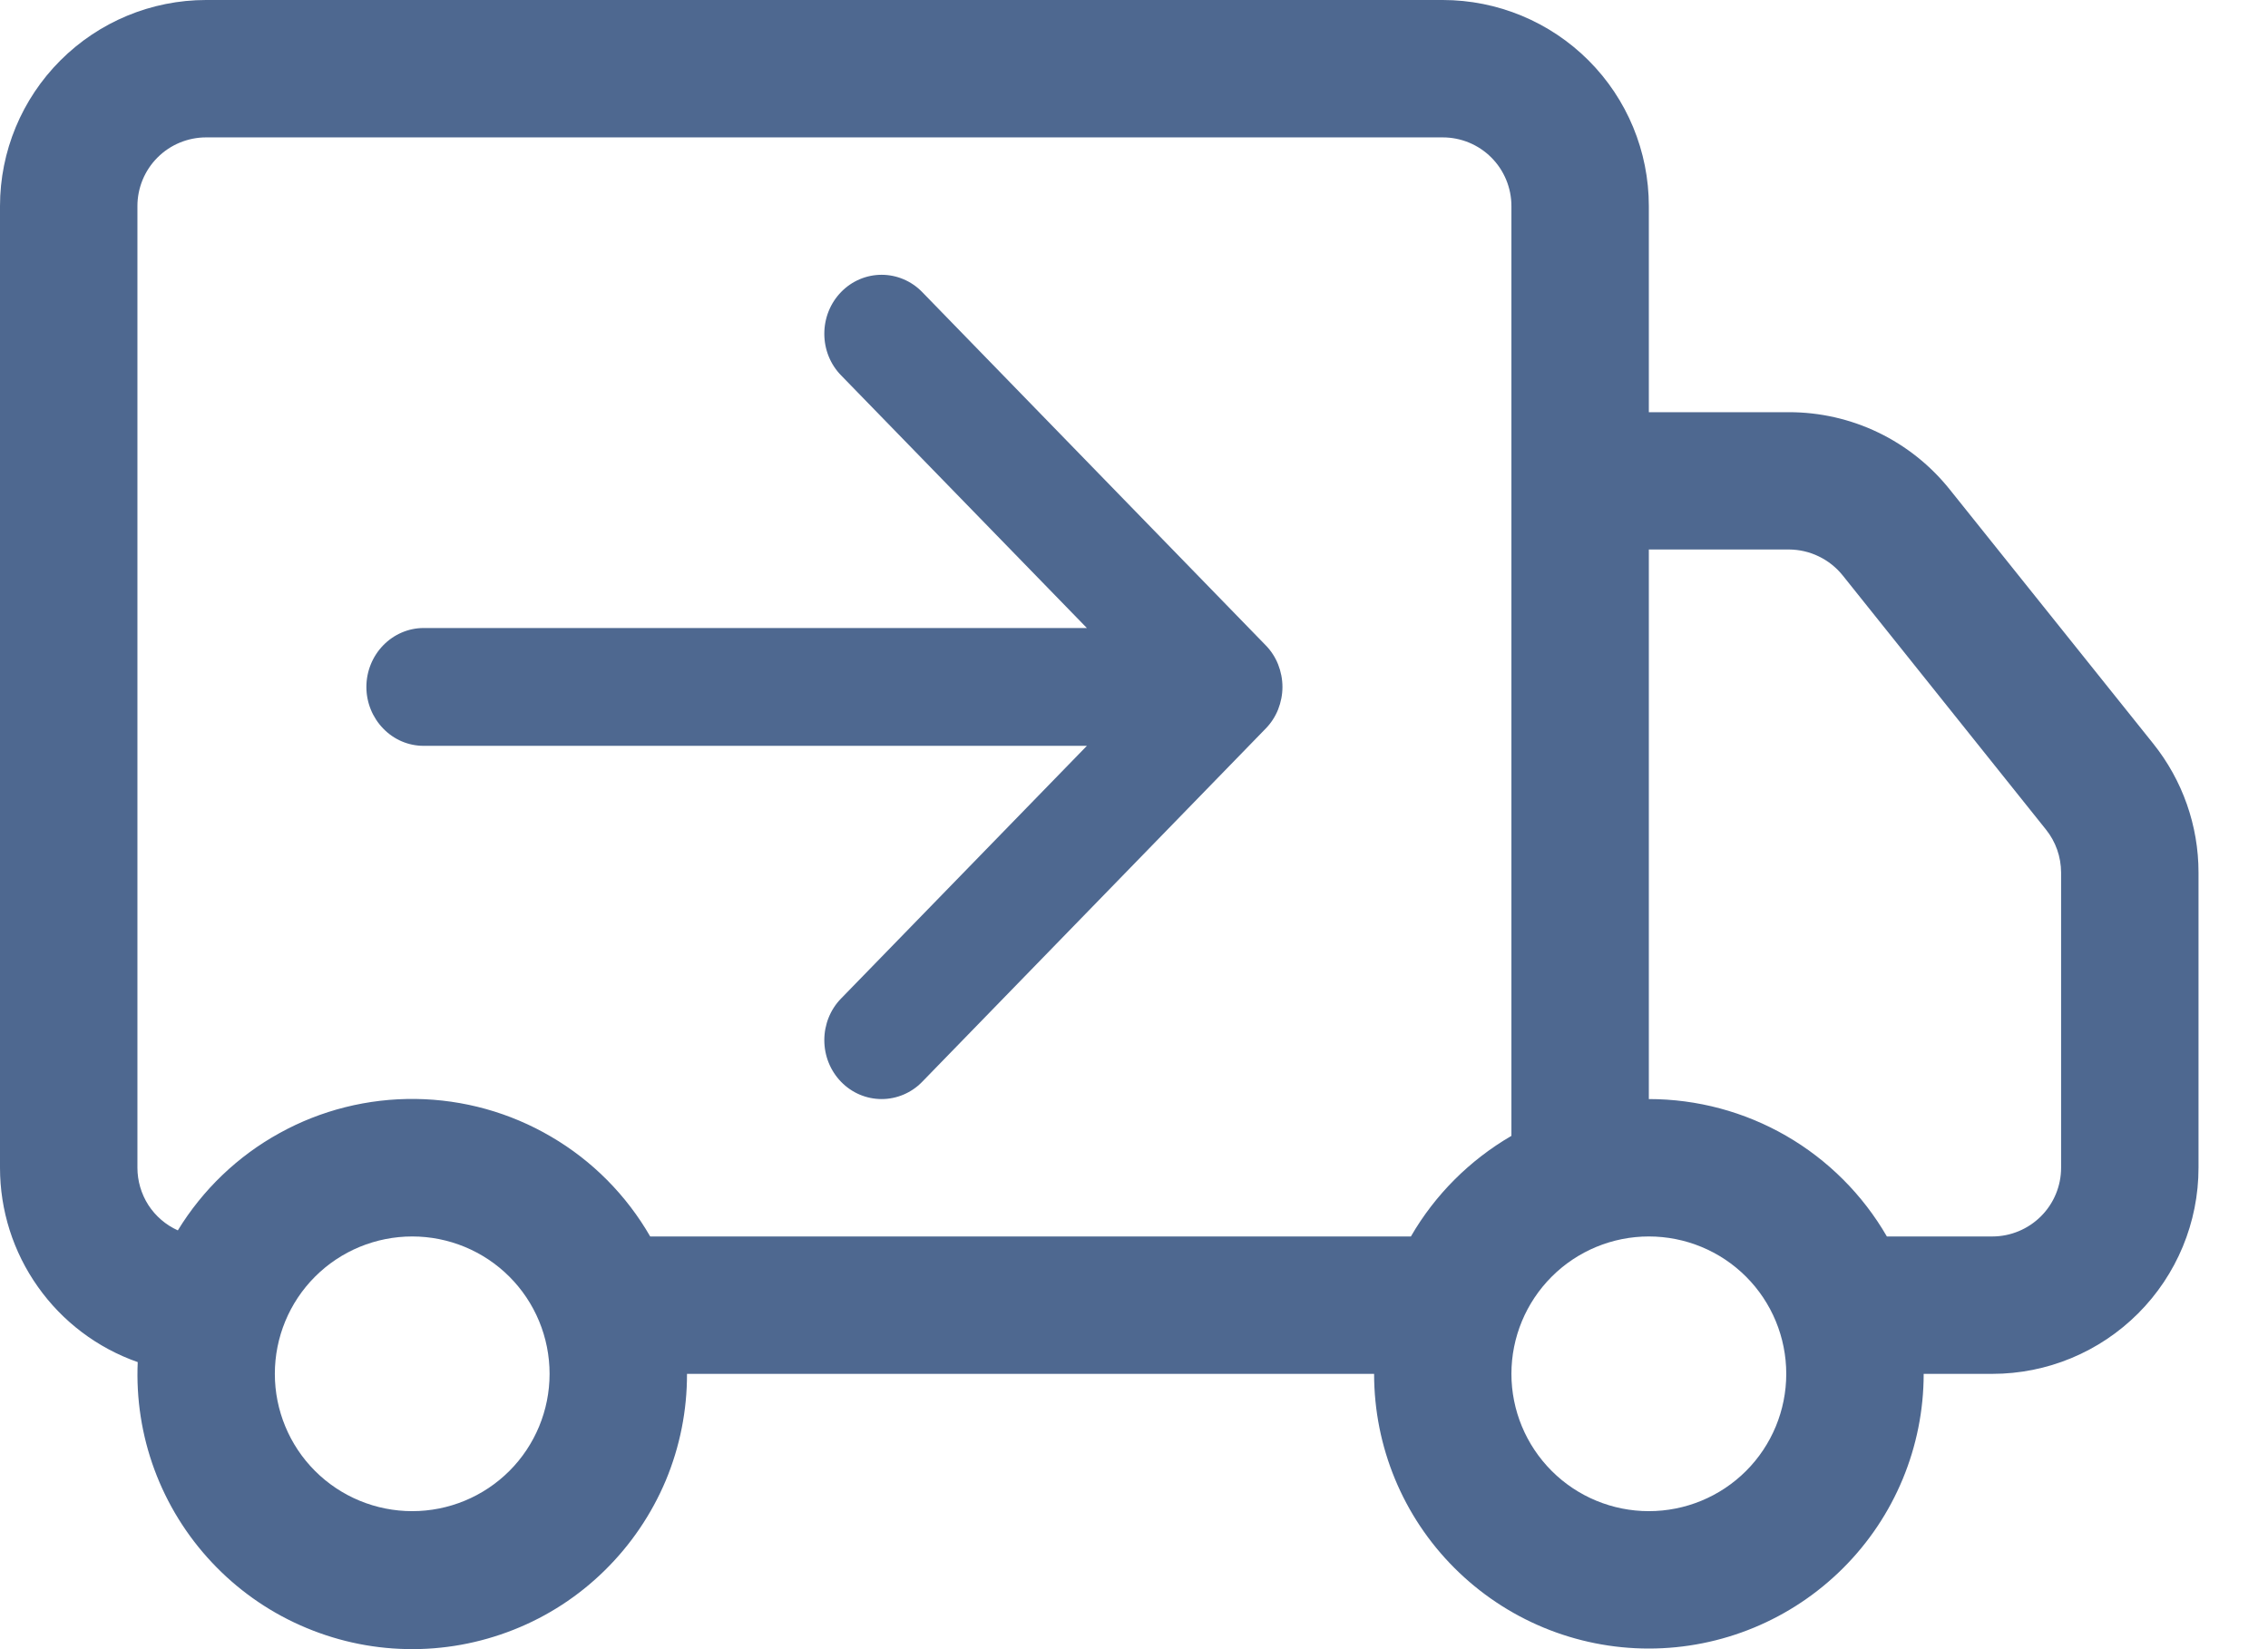 <svg width="22" height="16" viewBox="0 0 22 16" fill="none" xmlns="http://www.w3.org/2000/svg">
<path fill-rule="evenodd" clip-rule="evenodd" d="M2.91083e-09 1.999C2.91083e-09 1.469 0.211 0.961 0.586 0.586C0.961 0.211 1.469 0 1.999 0H13.995C14.525 0 15.034 0.211 15.409 0.586C15.784 0.961 15.994 1.469 15.994 1.999V3.999H17.354C17.653 3.999 17.949 4.066 18.219 4.196C18.489 4.326 18.726 4.515 18.913 4.749L20.887 7.215C21.171 7.57 21.326 8.01 21.326 8.465V11.329C21.326 11.86 21.115 12.368 20.74 12.743C20.365 13.118 19.857 13.329 19.326 13.329H18.66C18.66 14.036 18.379 14.714 17.879 15.213C17.379 15.713 16.701 15.994 15.994 15.994C15.287 15.994 14.609 15.713 14.109 15.213C13.609 14.714 13.329 14.036 13.329 13.329H6.664C6.665 13.684 6.595 14.036 6.458 14.364C6.32 14.691 6.119 14.988 5.865 15.237C5.612 15.486 5.311 15.682 4.981 15.812C4.65 15.943 4.297 16.007 3.942 15.999C3.587 15.992 3.237 15.913 2.912 15.768C2.588 15.624 2.295 15.415 2.053 15.156C1.81 14.897 1.621 14.591 1.498 14.258C1.375 13.925 1.32 13.57 1.336 13.215C0.945 13.078 0.607 12.823 0.368 12.485C0.128 12.147 -2.23279e-05 11.743 2.91083e-09 11.329L2.91083e-09 1.999ZM1.725 11.937C1.966 11.543 2.305 11.217 2.71 10.994C3.114 10.77 3.57 10.656 4.033 10.662C4.495 10.668 4.948 10.794 5.346 11.028C5.745 11.261 6.076 11.595 6.307 11.996H13.686C13.92 11.591 14.257 11.255 14.661 11.02V1.999C14.661 1.823 14.591 1.653 14.466 1.528C14.341 1.403 14.172 1.333 13.995 1.333H1.999C1.823 1.333 1.653 1.403 1.528 1.528C1.403 1.653 1.333 1.823 1.333 1.999V11.329C1.333 11.457 1.37 11.583 1.439 11.691C1.509 11.799 1.608 11.884 1.725 11.937ZM15.994 10.663C16.462 10.663 16.922 10.786 17.327 11.02C17.732 11.254 18.069 11.591 18.303 11.996H19.326C19.503 11.996 19.673 11.925 19.798 11.8C19.923 11.675 19.993 11.506 19.993 11.329V8.464C19.992 8.312 19.941 8.166 19.846 8.048L17.874 5.582C17.811 5.504 17.732 5.441 17.642 5.398C17.552 5.354 17.454 5.332 17.354 5.331H15.994V10.663ZM3.999 11.996C3.645 11.996 3.306 12.136 3.056 12.386C2.806 12.636 2.666 12.975 2.666 13.329C2.666 13.682 2.806 14.021 3.056 14.271C3.306 14.521 3.645 14.661 3.999 14.661C4.352 14.661 4.691 14.521 4.941 14.271C5.191 14.021 5.331 13.682 5.331 13.329C5.331 12.975 5.191 12.636 4.941 12.386C4.691 12.136 4.352 11.996 3.999 11.996ZM15.994 11.996C15.641 11.996 15.302 12.136 15.052 12.386C14.802 12.636 14.661 12.975 14.661 13.329C14.661 13.682 14.802 14.021 15.052 14.271C15.302 14.521 15.641 14.661 15.994 14.661C16.348 14.661 16.687 14.521 16.937 14.271C17.187 14.021 17.327 13.682 17.327 13.329C17.327 12.975 17.187 12.636 16.937 12.386C16.687 12.136 16.348 11.996 15.994 11.996Z" fill="#4E6890"/>
<path d="M3.717 7.068C3.613 6.961 3.554 6.816 3.554 6.665C3.554 6.513 3.613 6.368 3.717 6.261C3.821 6.154 3.962 6.093 4.109 6.093H10.543L8.159 3.642C8.054 3.535 7.996 3.39 7.996 3.238C7.996 3.086 8.054 2.941 8.159 2.833C8.263 2.726 8.404 2.666 8.552 2.666C8.699 2.666 8.841 2.726 8.945 2.833L12.277 6.26C12.329 6.313 12.37 6.376 12.398 6.446C12.425 6.515 12.44 6.589 12.44 6.665C12.44 6.74 12.425 6.814 12.398 6.883C12.37 6.953 12.329 7.016 12.277 7.069L8.945 10.496C8.841 10.603 8.699 10.663 8.552 10.663C8.404 10.663 8.263 10.603 8.159 10.496C8.054 10.388 7.996 10.243 7.996 10.091C7.996 9.94 8.054 9.794 8.159 9.687L10.543 7.236H4.109C3.962 7.236 3.821 7.176 3.717 7.068Z" fill="#4E6890"/>
</svg>
